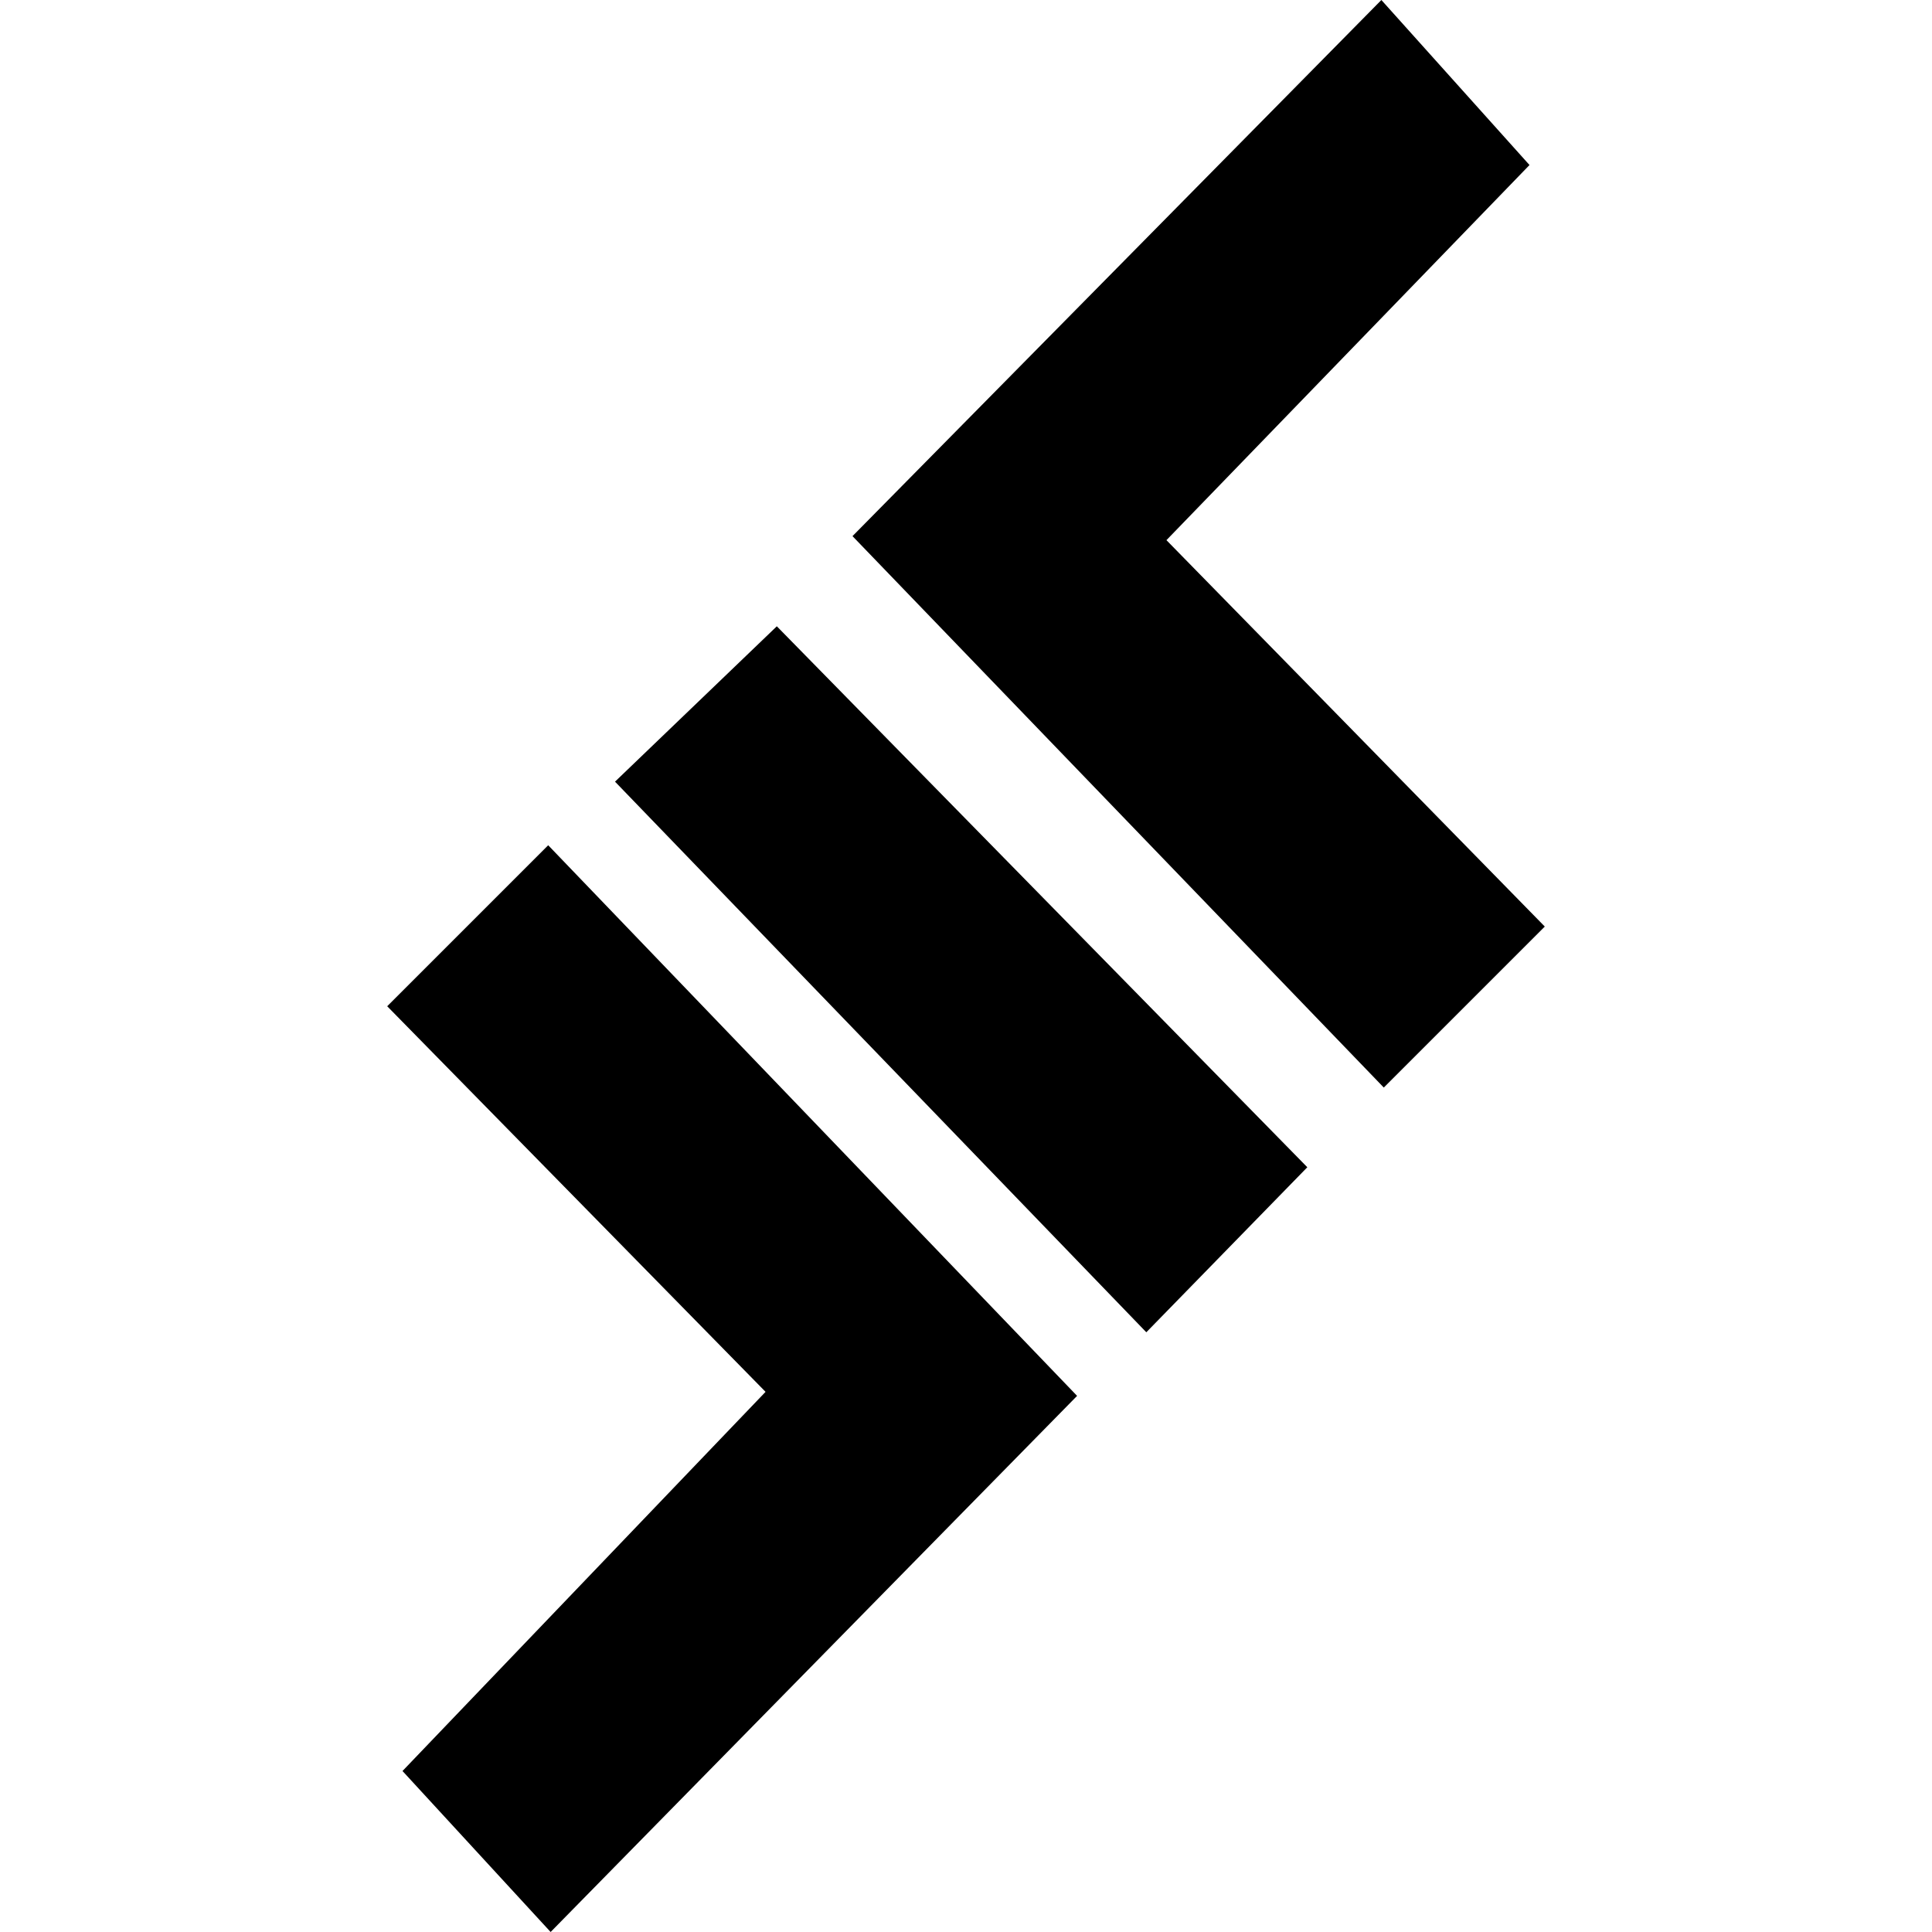 <svg id="Слой_1" data-name="Слой 1" xmlns="http://www.w3.org/2000/svg" viewBox="0 0 24 24"><title>LENDМонтажная область 1</title><path d="M13.38,17.34,6.81,10.5l-2,2,4.7,4.79L5,22,6.84,24Zm3.81-3.83,2-2-4.7-4.8L19,2.05,17.16,0,10.59,6.66ZM7.64,9.71l6.6,6.84,2-2.05L9.65,7.78Z"/></svg>